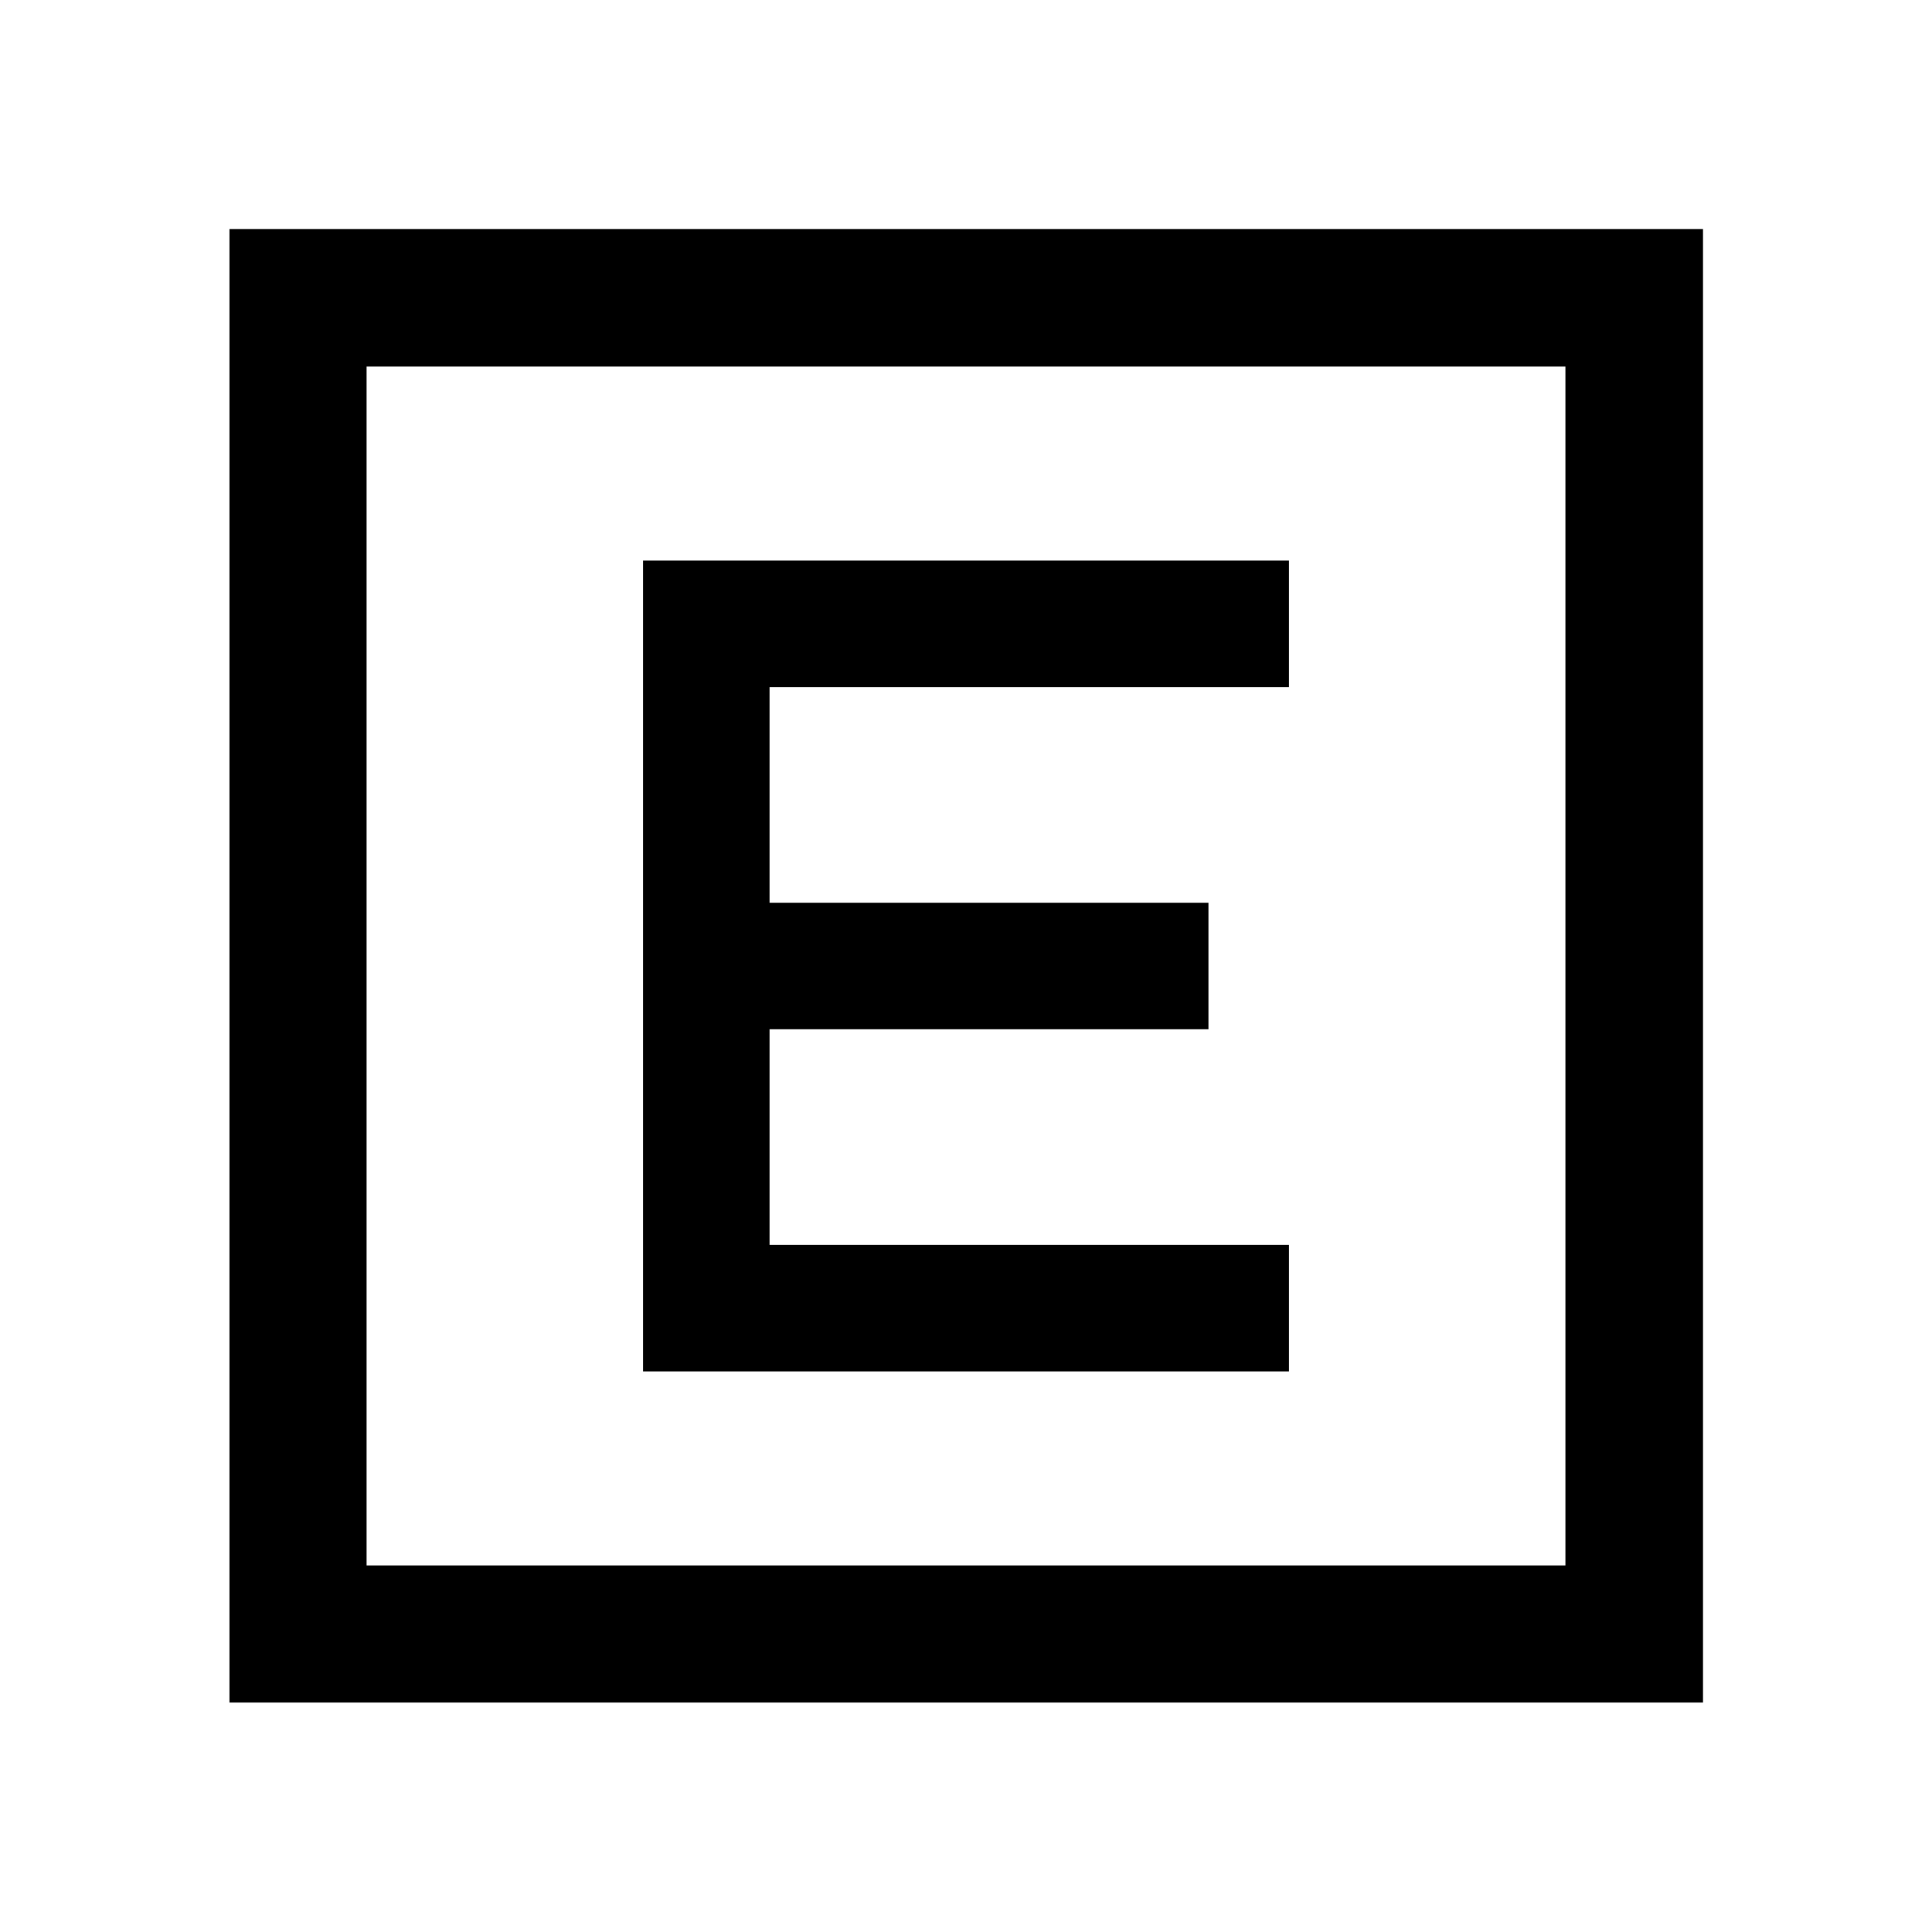 <svg xmlns="http://www.w3.org/2000/svg" width="48" height="48" viewBox="0 -960 960 960"><path d="M319.522-278.565h320.956v-62.87H382.391v-107.13h218.087v-62.87H382.391v-107.13h258.087v-62.87H319.522v402.87Zm-205.5 164.543v-732.196h732.196v732.196H114.022Zm68.13-68.13h595.696v-595.696H182.152v595.696Zm0-595.696v595.696-595.696Z"/></svg>